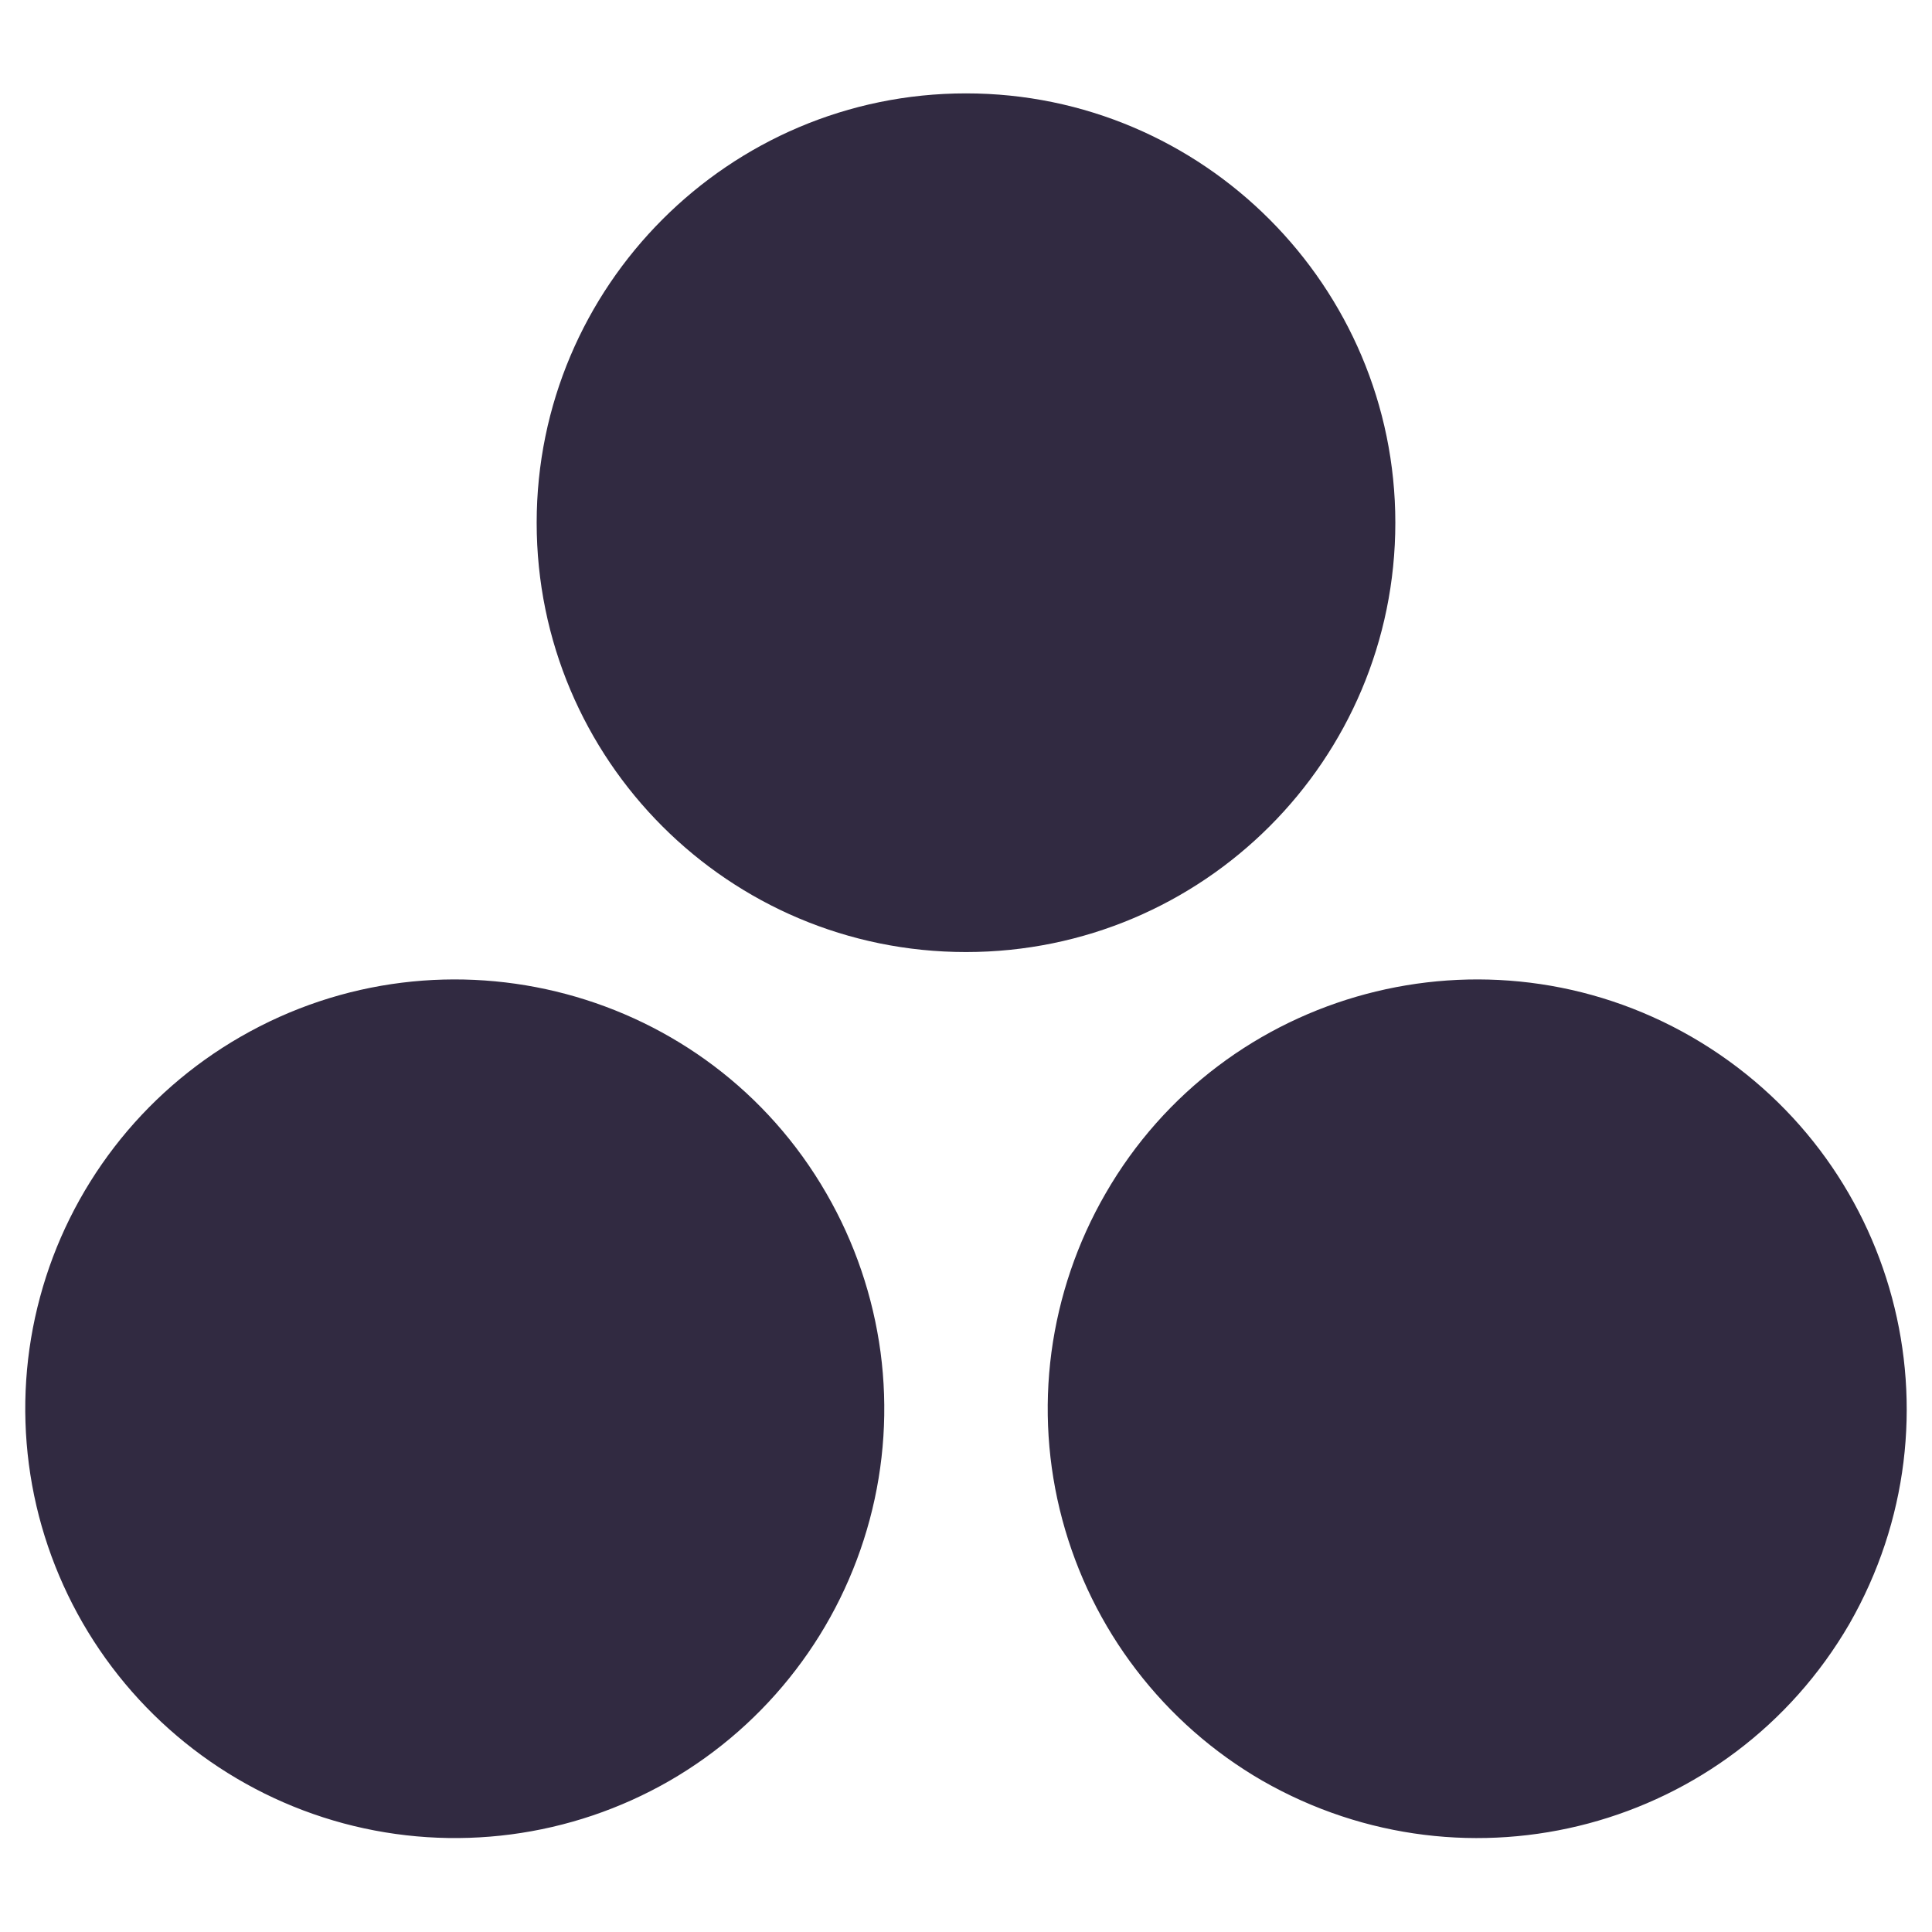 <svg width="18" height="18" viewBox="0 0 18 18" fill="none" xmlns="http://www.w3.org/2000/svg">
<path d="M13 4.87C13 2.67 11.21 0.87 9 0.87C6.79 0.87 5 2.67 5 4.87C5 7.08 6.79 8.87 9 8.87C11.21 8.87 13 7.08 13 4.87ZM2.24 9.66C1.785 9.922 1.385 10.271 1.065 10.687C0.745 11.103 0.509 11.578 0.373 12.085C0.236 12.592 0.201 13.121 0.269 13.642C0.337 14.163 0.508 14.665 0.77 15.12C1.301 16.04 2.175 16.712 3.201 16.988C4.226 17.263 5.32 17.12 6.24 16.59C6.695 16.327 7.094 15.976 7.413 15.559C7.733 15.142 7.967 14.665 8.103 14.157C8.239 13.649 8.273 13.12 8.204 12.599C8.134 12.078 7.963 11.575 7.7 11.12C6.6 9.21 4.15 8.56 2.24 9.66ZM11.76 16.59C13.68 17.69 16.12 17.04 17.23 15.13C18.33 13.21 17.68 10.77 15.76 9.66C13.85 8.56 11.4 9.21 10.3 11.12C10.037 11.575 9.866 12.078 9.796 12.599C9.727 13.12 9.761 13.649 9.897 14.157C10.033 14.665 10.267 15.142 10.587 15.559C10.906 15.976 11.305 16.327 11.76 16.59Z" fill="#312A41"/>
</svg>
